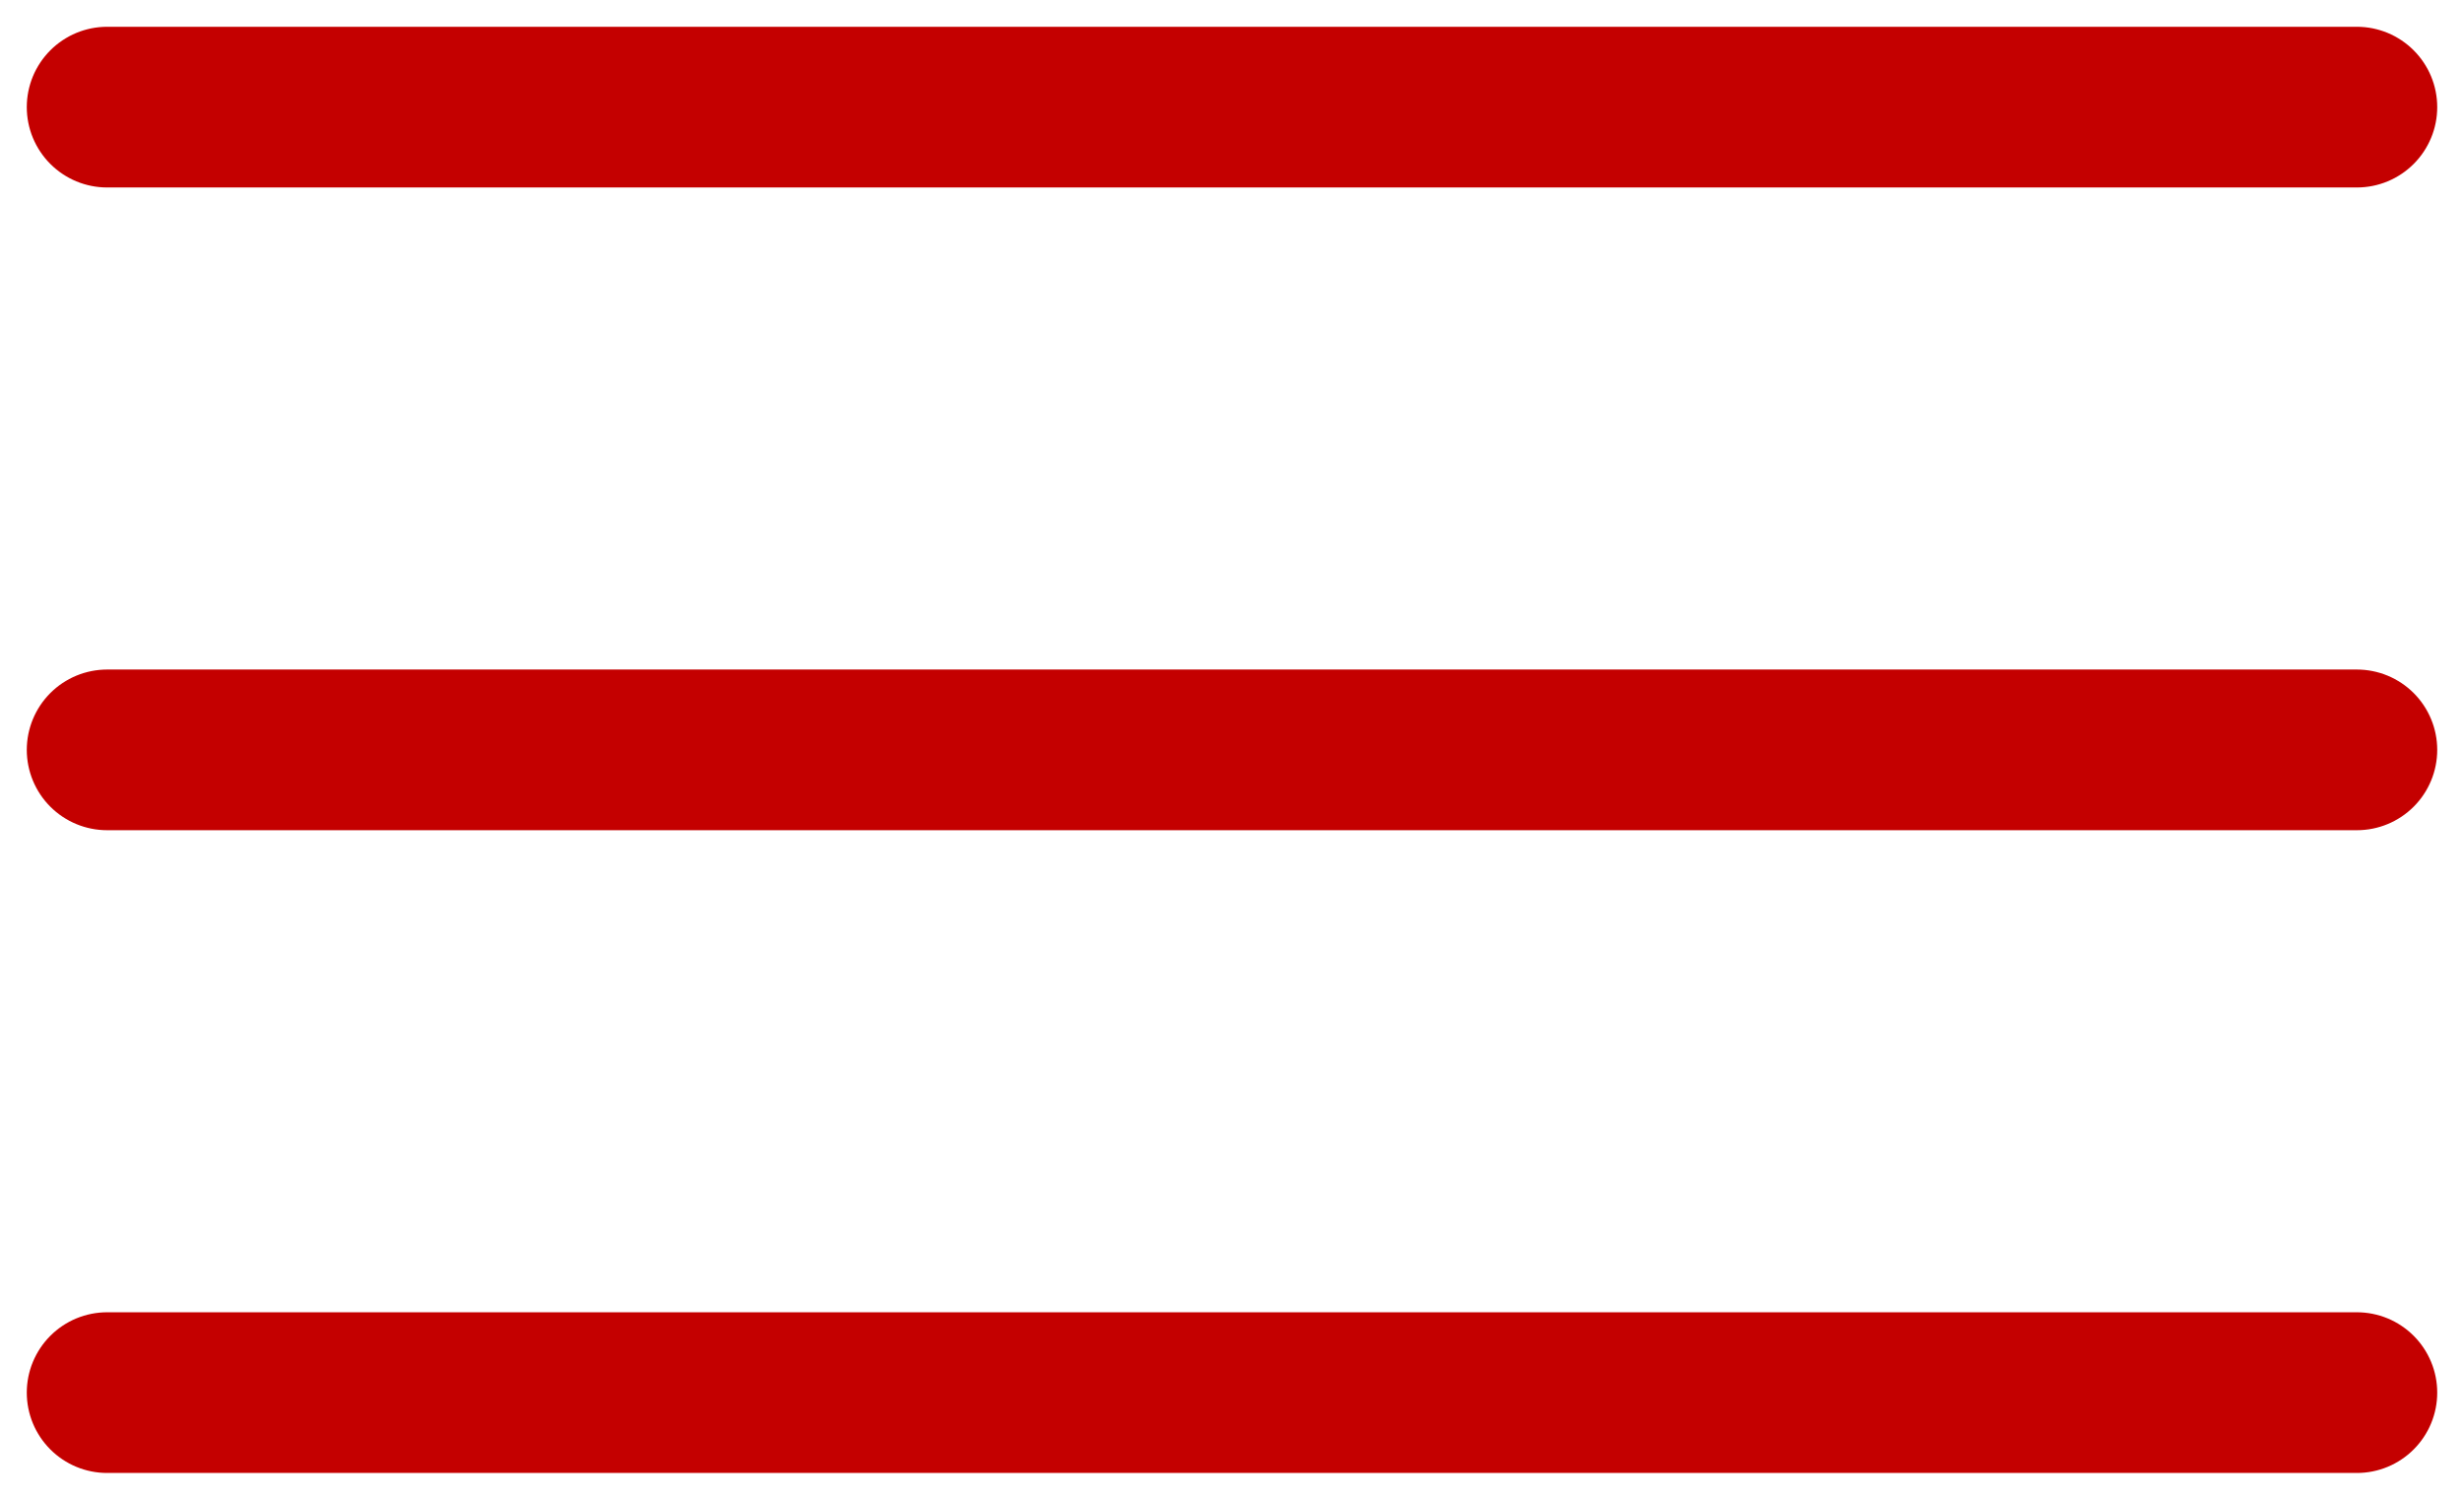 <svg width="46" height="28" viewBox="0 0 46 28" fill="none" xmlns="http://www.w3.org/2000/svg">
<path d="M2 2H44" stroke="#C40000" stroke-width="3" stroke-linecap="round"/>
<path d="M2 14H44" stroke="#C40000" stroke-width="3" stroke-linecap="round"/>
<path d="M2 26H44" stroke="#C40000" stroke-width="3" stroke-linecap="round"/>
</svg>
